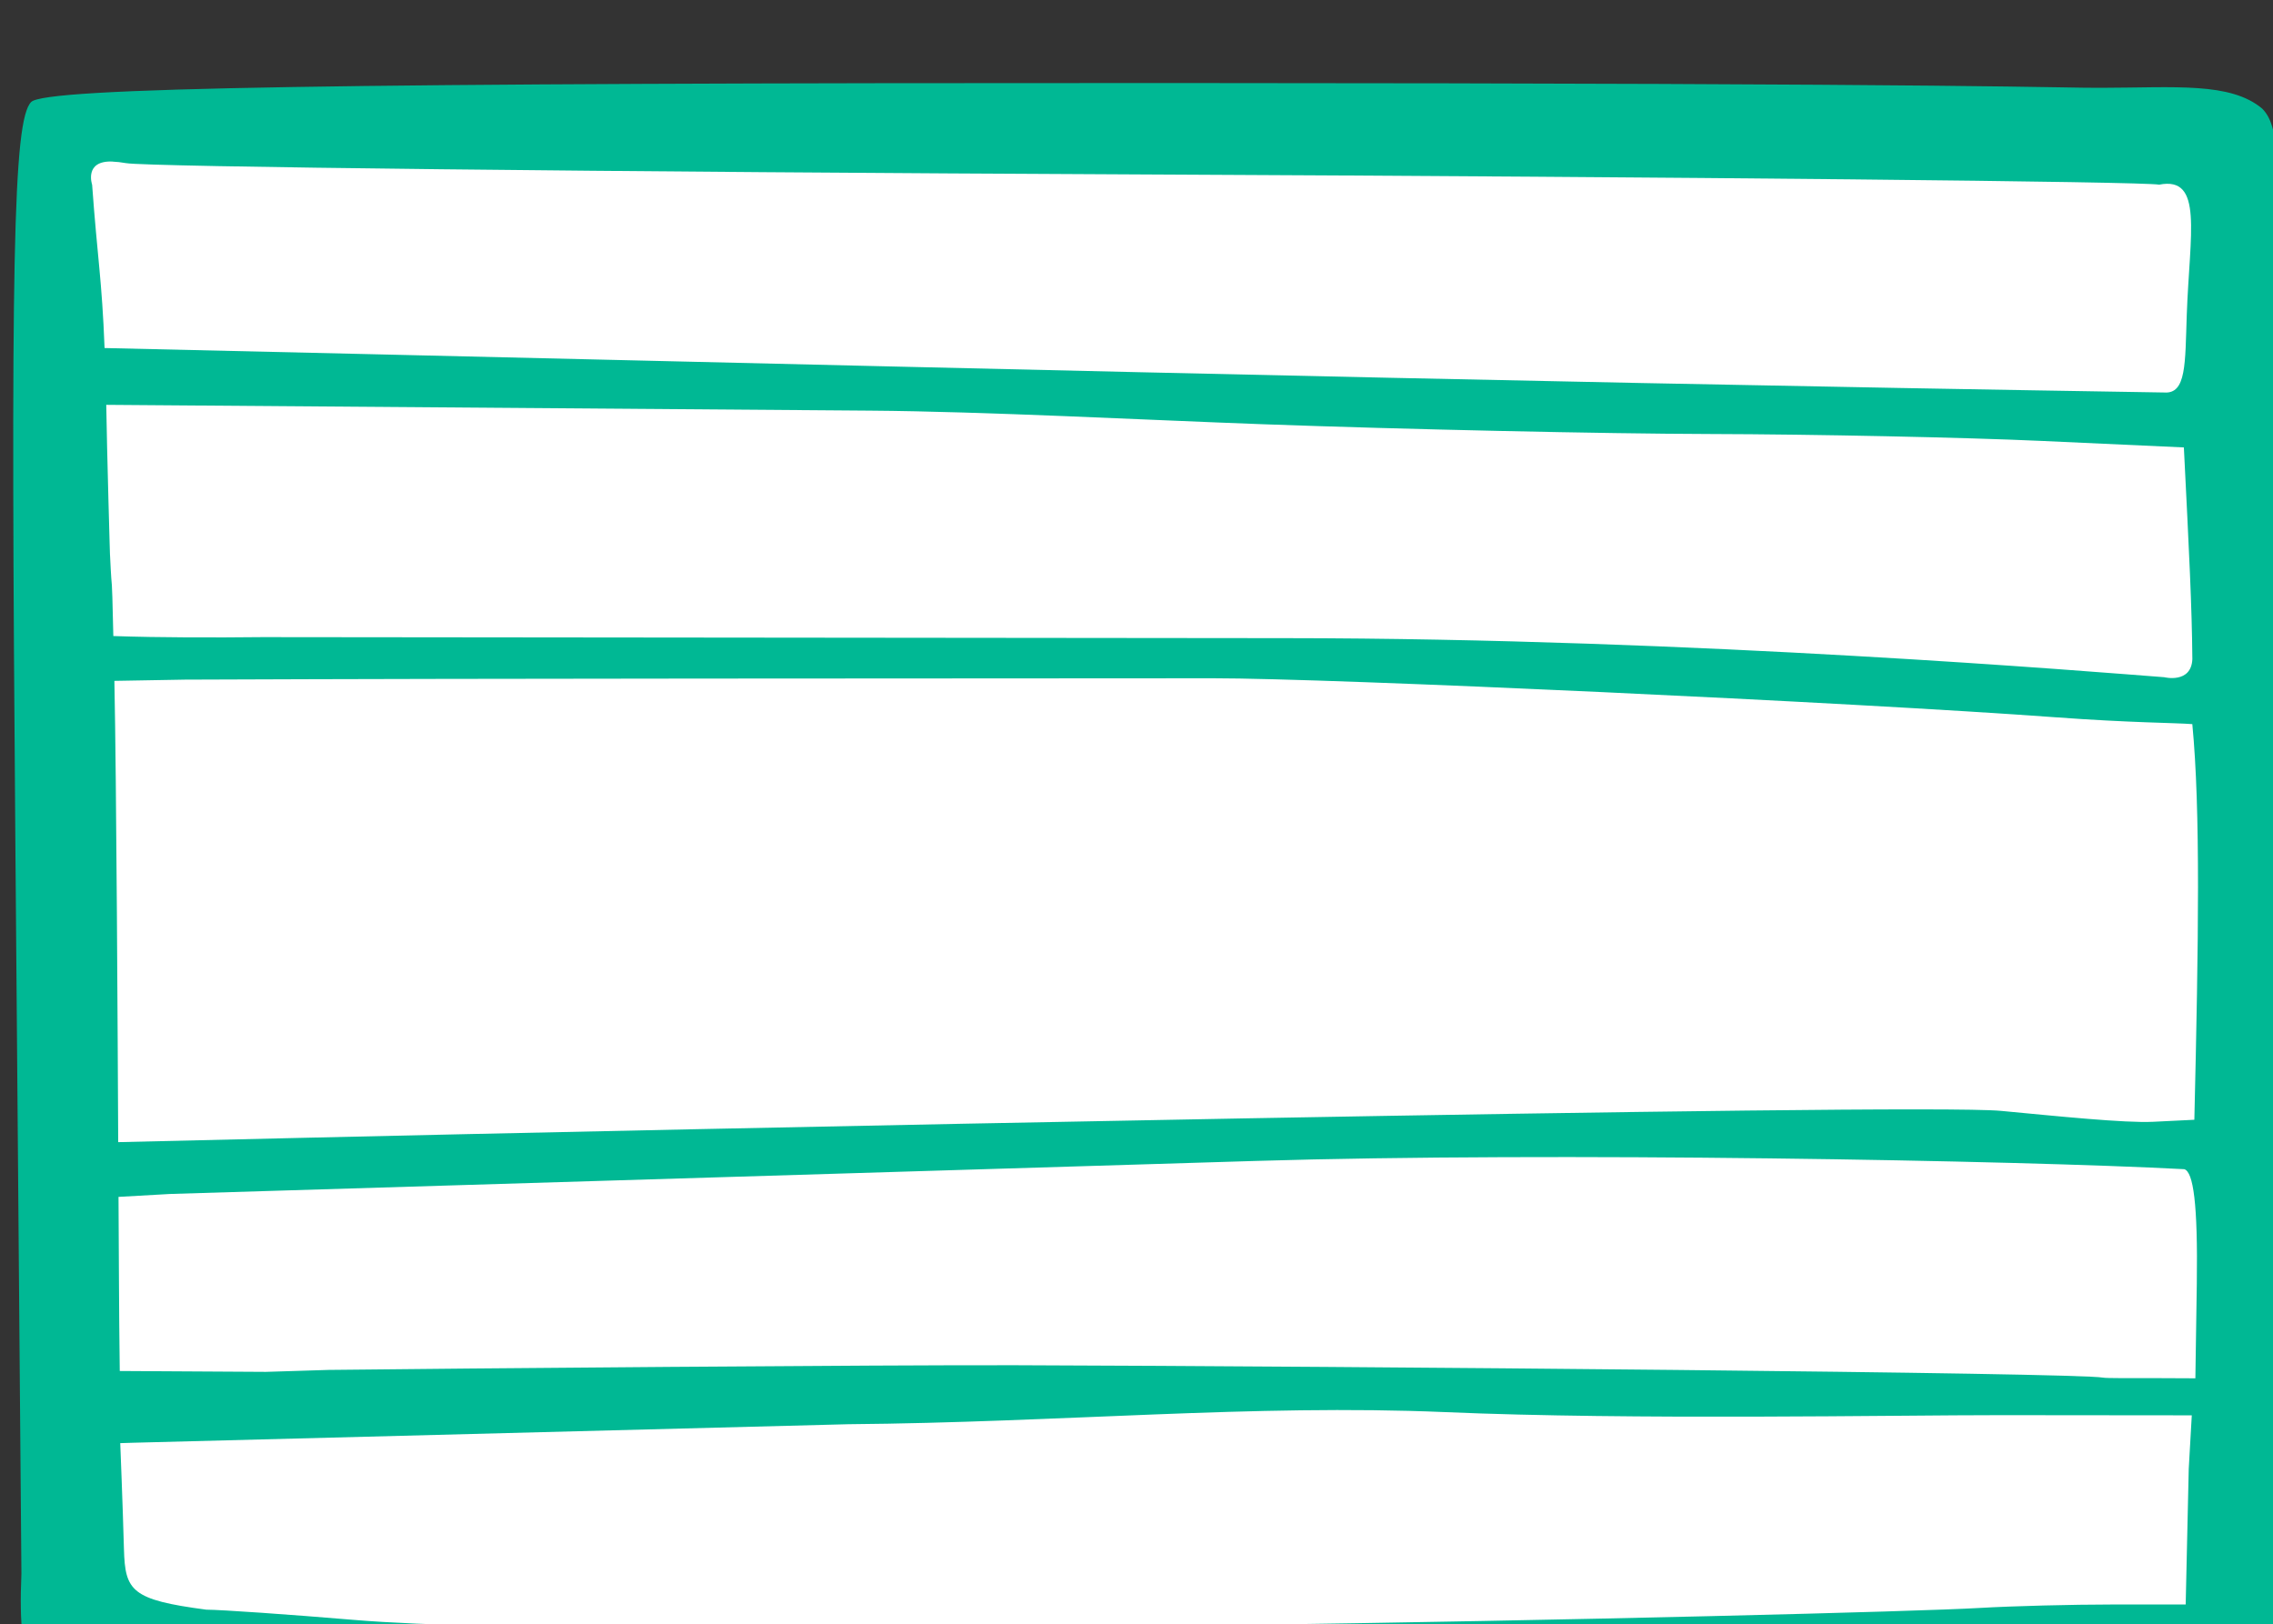 <?xml version="1.0" ?><svg height="94.501mm" viewBox="0 0 132.261 94.501" width="132.261mm" xmlns="http://www.w3.org/2000/svg">
    <rect x="0" y="0" width="132.261" height="94.501" fill="#333333" stroke="none"/>
    <path d="m 1859.506,11606.891 2.033,46.681 209.529,5.74 257.182,3.344 -0.943,-51.404 -310.252,-2.025 z m 46.881,53.759 -45.264,1.016 1.65,55.303 188.125,-0.158 208.014,4.511 71.856,7.451 -2.945,-61.562 -196.084,-2.785 z m 115.51,59.313 -154.342,1.06 -1.098,37.811 -1.549,69.182 103.842,-2.493 173.281,-3.162 125.746,-1.367 60.346,3.832 2.645,-92.053 -127.379,-8.576 z m 178.16,106.18 -125.053,2.572 -209.365,6.293 -0.039,44.986 195.375,-2.519 266.887,1.496 0.039,-49.295 z m -31.752,55.961 -97.701,1.22 -204.115,4.906 3.33,41.881 88.625,5.836 313.209,-4.564 55.875,-0.815 2.342,-47.597 z" fill="#FFFFFF" paint-order="markers stroke fill" transform="translate(-133.384,-49.822) translate(1180.658,-2044.869) matrix(0.265,0,0,0.265,-1536.012,-972.678)"/>
    <path d="m 2101.795,11593.207 c -184.158,-0.05 -247.487,0.996 -250.65,4.158 -4.005,4.006 -4.534,35.095 -3.463,164.467 l 1.315,158.645 c -0.956,22.523 2.852,26.438 16.316,28.625 23.486,3.813 164.35,-2.269 303.721,-1.172 22.804,0.177 127.759,-0.492 144.717,-2.045 12.409,-1.137 28.905,1.864 29.49,-6.969 l 0.561,-8.484 1.902,-28.592 c 2.121,-31.851 1.703,-214.92 -0.596,-261.061 -1.343,-26.952 0.525,-37.342 -4.092,-41.959 -6.978,-5.855 -19.055,-4.596 -35.189,-4.566 -8.692,0.09 -23.011,-0.994 -204.031,-1.047 z m -232.797,17.242 v 0 0.01 c 0.902,0.04 1.895,0.143 2.967,0.336 4.547,0.816 105.49,1.937 224.316,2.488 118.829,0.552 218.78,1.558 222.115,2.238 9.762,-1.926 6.689,10.658 6.061,28.62 -0.373,10.665 -0.06,17.378 -4.959,17.009 -158.494,-2.529 -290.771,-6.088 -452.242,-9.761 -0.576,-15.059 -1.559,-19.614 -2.731,-35.842 0,0 -1.843,-5.361 4.473,-5.1 z m -1.373,53.412 167.736,1.274 c 25.29,0.192 59.909,2.03 86.275,2.986 30.919,1.122 75.066,2.087 98.103,2.143 23.038,0.06 55.881,0.743 72.983,1.525 l 31.1,1.422 c 1.169,23.315 1.764,34.871 1.864,46.491 -0.246,5.444 -6.186,3.958 -6.186,3.958 -14.779,-1.105 -102.806,-8.524 -192.928,-8.574 l -224.571,-0.225 c -10.522,0.105 -22.308,0.124 -32.821,-0.236 -0.403,-17.117 -0.206,-6.633 -0.729,-17.83 0.047,2.413 -0.696,-23.628 -0.826,-32.934 z m 242.986,60.034 c 26.065,-0.02 140.096,5.264 185.188,8.576 16.396,1.205 26.043,1.19 29.879,1.49 1.811,18.889 1.375,47.458 0.445,86.865 l -9.021,0.444 c -6.255,0.309 -21.303,-1.255 -33.428,-2.395 -18.919,-1.78 -298.897,4.182 -373.728,5.935 l -39.696,0.93 c -0.099,-21.032 -0.387,-79.673 -0.838,-101.275 l 15.484,-0.272 c 75.237,-0.294 150.477,-0.229 225.715,-0.298 z m 213.297,107.781 c 1.989,0.576 2.999,7.558 2.756,25.117 l -0.316,20.797 -9.018,-0.04 c -5.255,0 -10.537,0.04 -11.244,-0.108 -5.868,-1.109 -164.622,-2.485 -238.467,-2.722 -28.47,-0.09 -124.909,0.717 -151.155,1.026 l -13.775,0.429 -32.099,-0.19 c -0.196,-14.831 -0.183,-25.961 -0.272,-38.228 l 11.333,-0.642 238.444,-7.254 c 65.09,-1.98 167.401,-0.117 203.813,1.815 z m -162.322,53.336 c 41.225,1.779 99.049,0.652 122.088,0.668 l 41.887,0.04 -0.67,11.765 -0.67,29.766 h -16.092 c -8.851,0 -21.943,0.34 -29.094,0.756 -27.723,1.612 -296.982,7.661 -356.916,2.635 -14.55,-1.22 -29.185,-2.234 -32.52,-2.254 -16.451,-2.165 -17.833,-4.11 -18.086,-13.262 -0.278,-10.067 -0.815,-23.301 -0.815,-23.301 l 2.902,-0.09 156.973,-4.066 c 46.768,-0.392 88.873,-4.448 131.012,-2.657 z" fill="#00B894" transform="translate(-133.384,-49.822) translate(1180.658,-2044.869) matrix(0.265,0,0,0.265,-1536.012,-972.678)"/>
</svg>